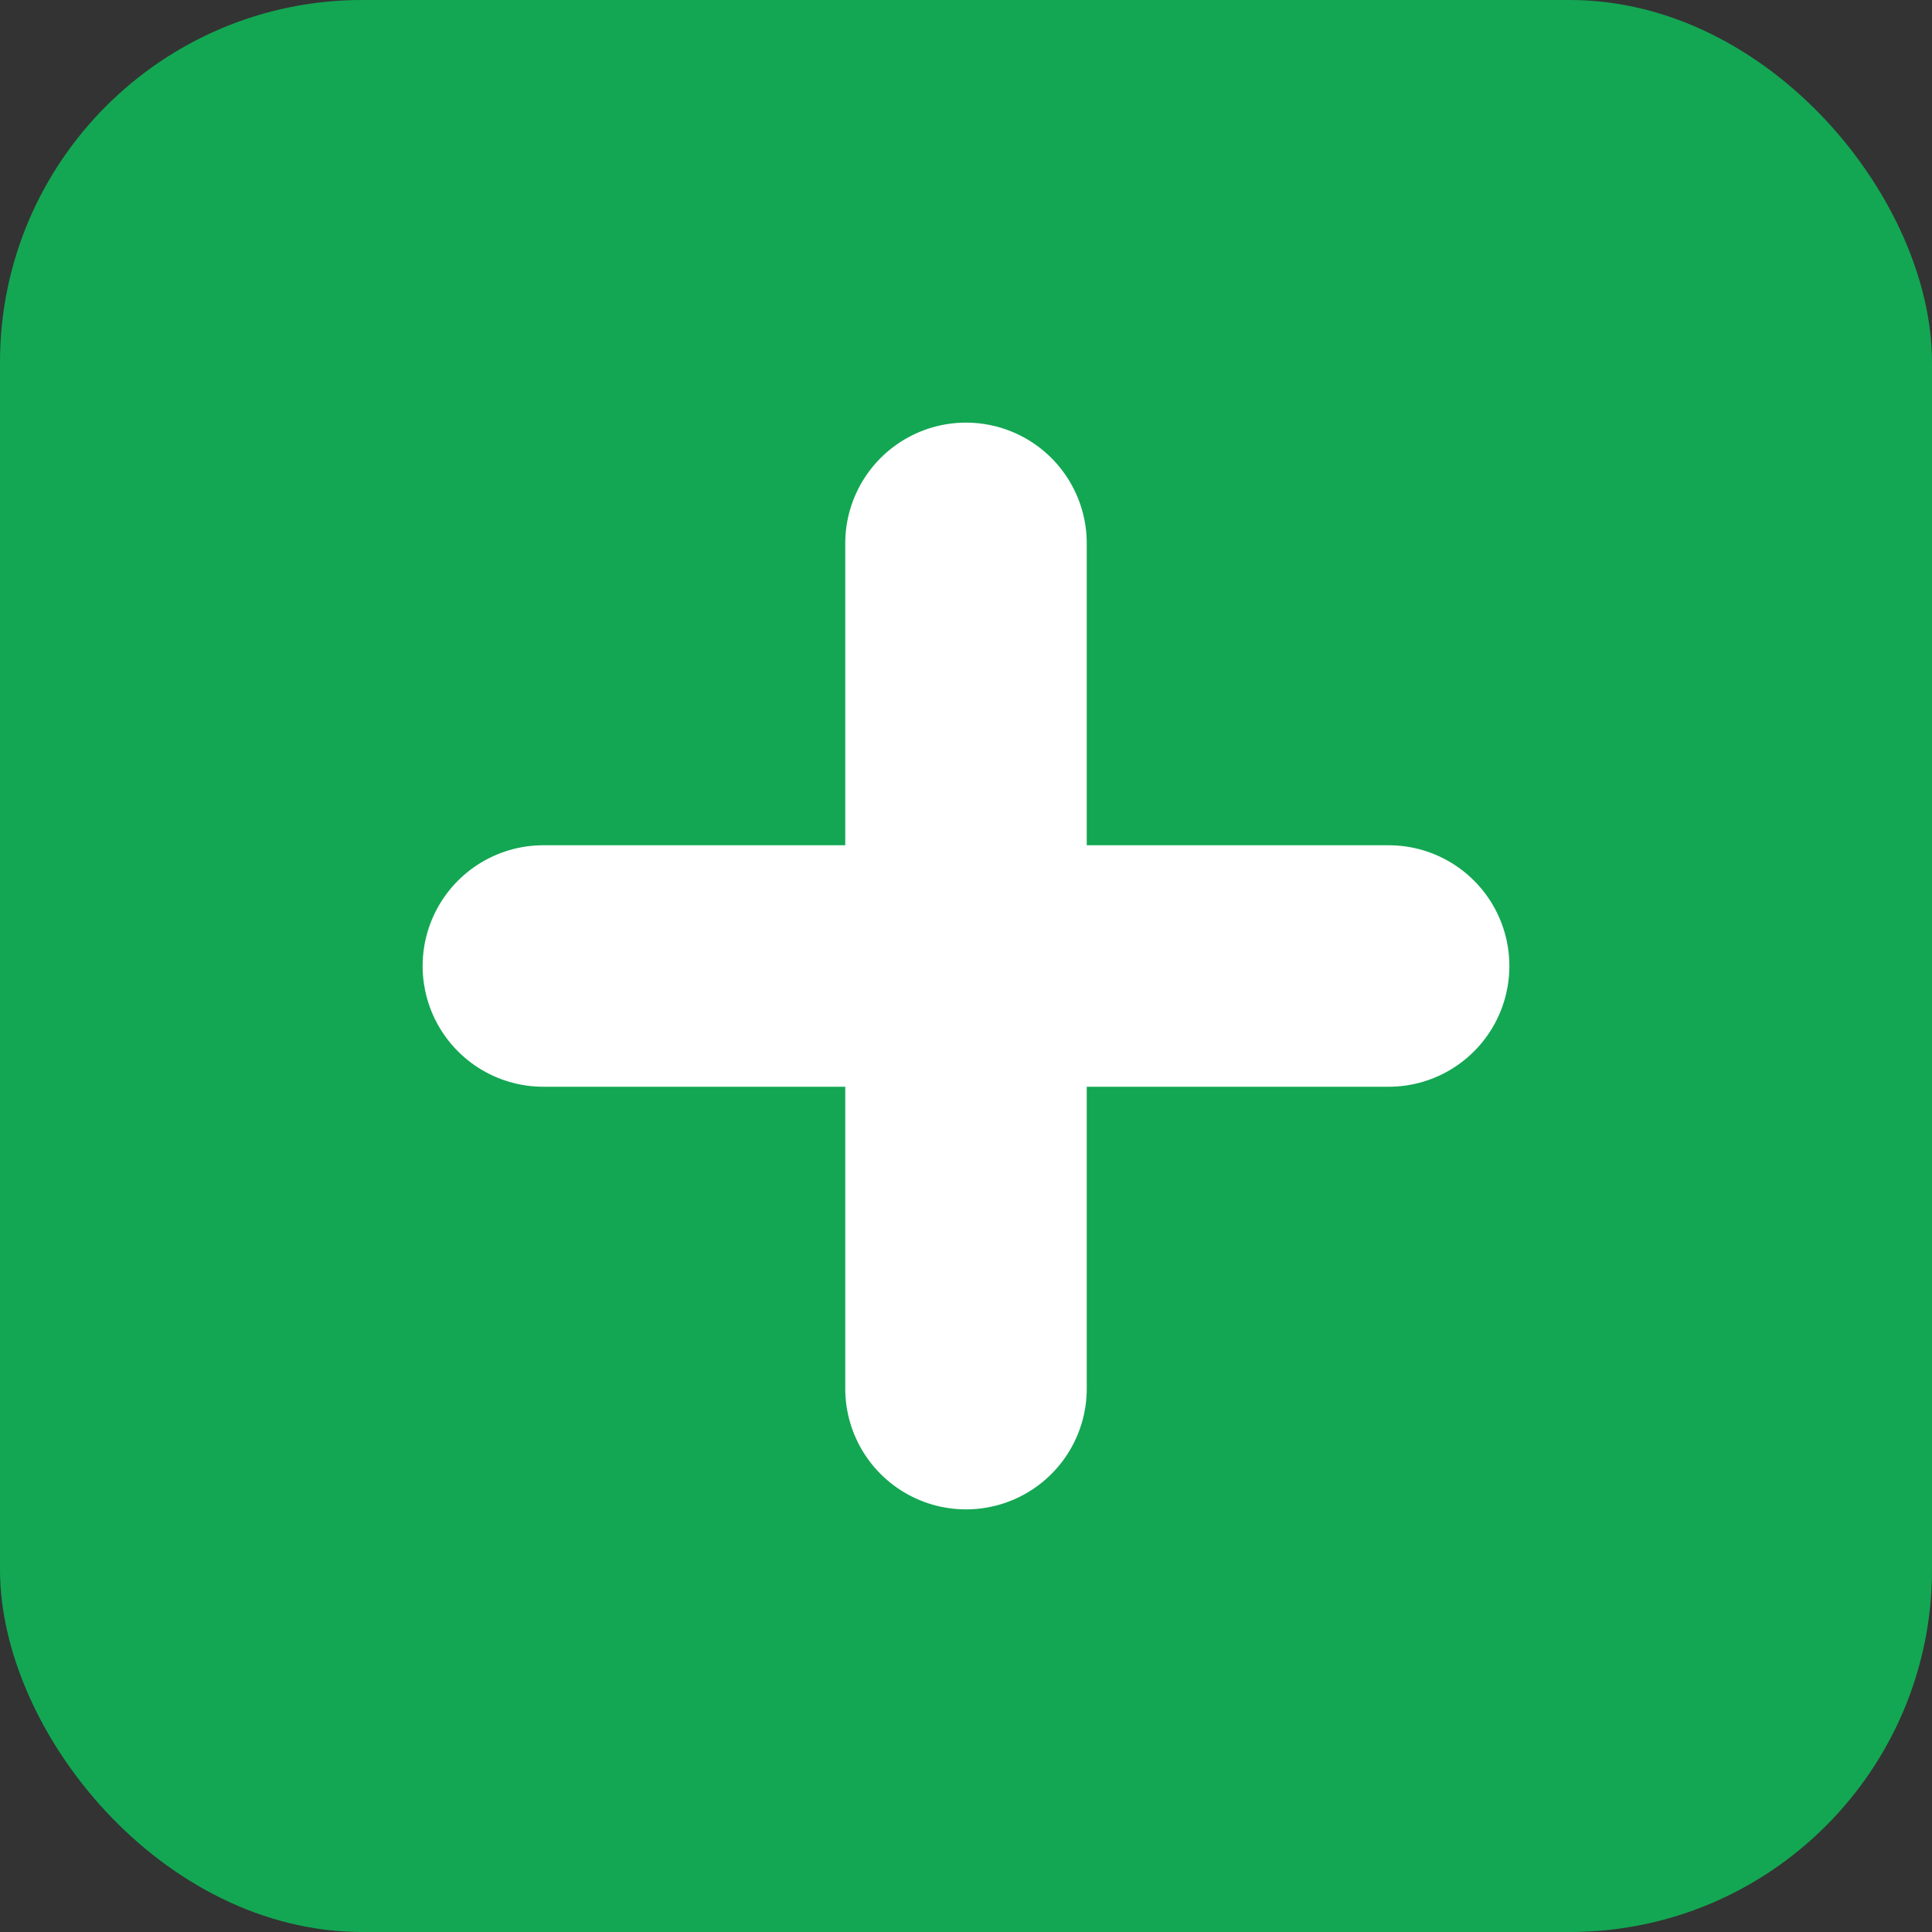 <svg xmlns="http://www.w3.org/2000/svg" viewBox="0 0 64 64">
  <rect x="0" y="0" width="64" height="64" fill="#333333" stroke="none"/>
  <rect width="64" height="64" rx="12" fill="#13A753"/>
  <path d="M18 32h28M32 18v28" stroke="white" stroke-width="8" stroke-linecap="round"/>
</svg> 